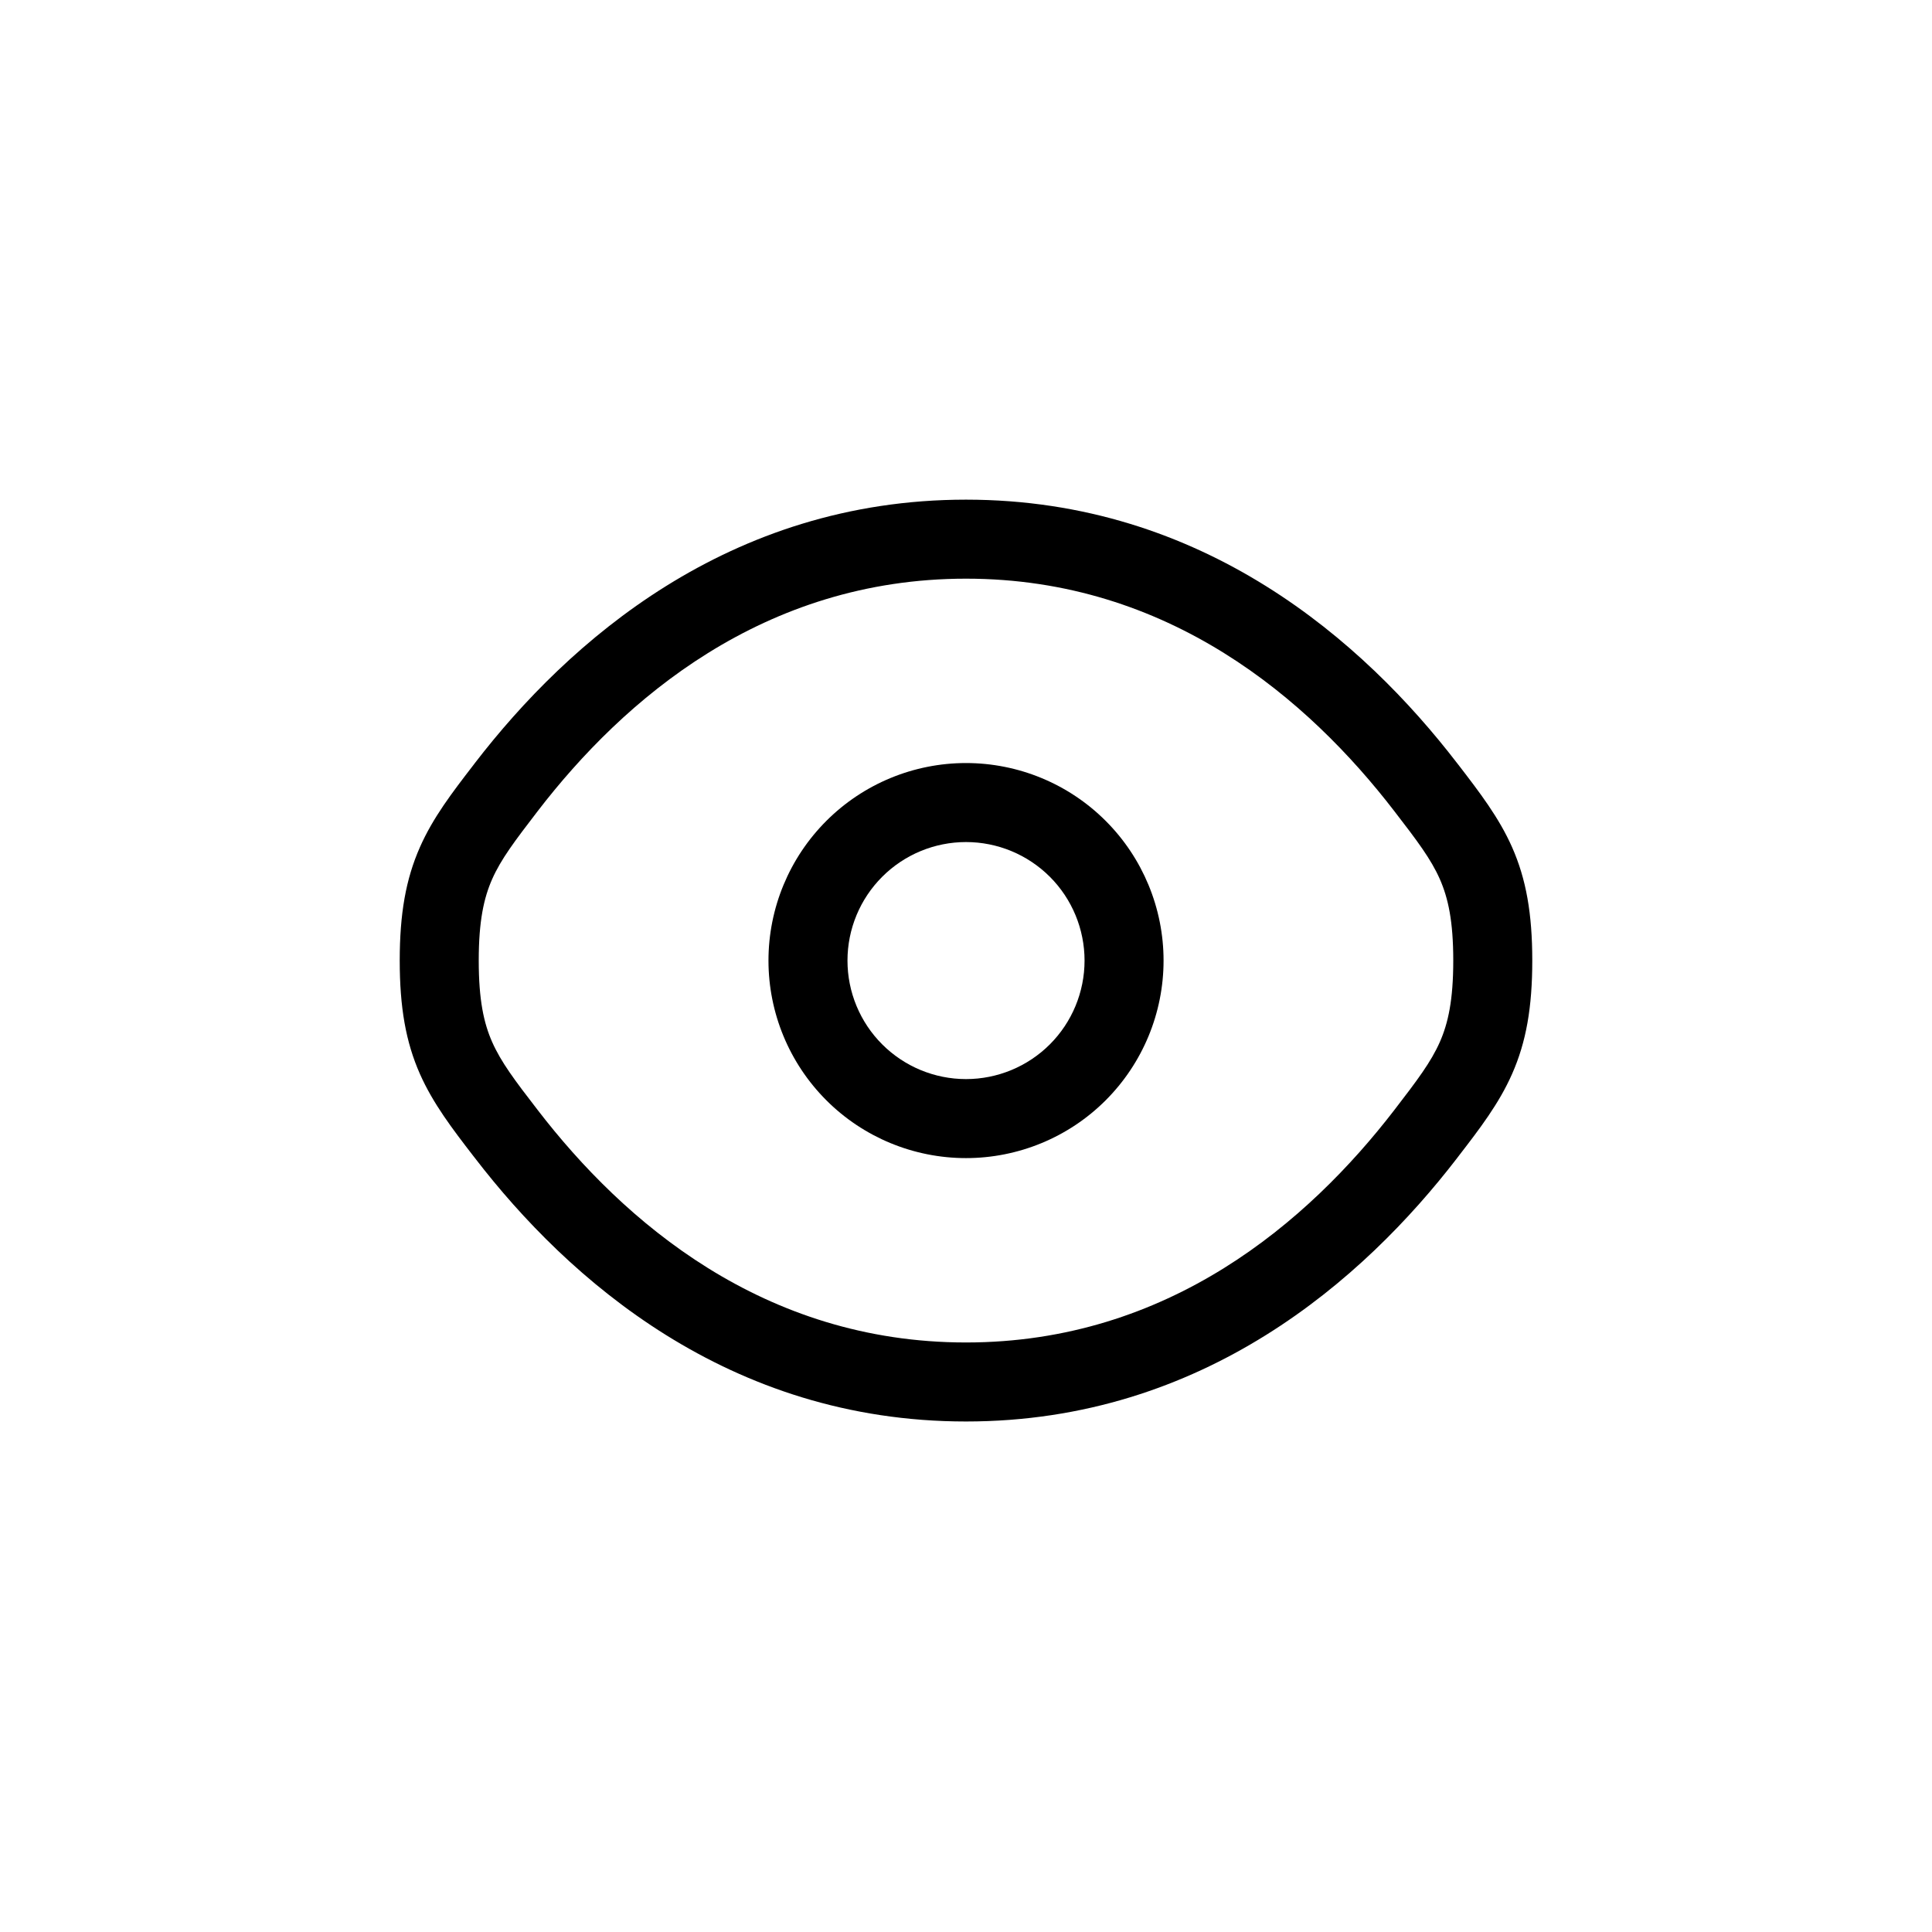 <svg width="58" height="58" viewBox="0 0 58 58" fill="none" xmlns="http://www.w3.org/2000/svg">
<g id="solar:eye-outline">
<g id="Group">
<path id="Vector" fillRule="evenodd" clip-rule="evenodd" d="M29 22.907C27.428 22.907 25.919 23.532 24.807 24.644C23.695 25.756 23.07 27.264 23.07 28.837C23.07 30.41 23.695 31.918 24.807 33.031C25.919 34.143 27.428 34.767 29 34.767C30.573 34.767 32.082 34.143 33.194 33.031C34.306 31.918 34.931 30.41 34.931 28.837C34.931 27.264 34.306 25.756 33.194 24.644C32.082 23.532 30.573 22.907 29 22.907ZM25.442 28.837C25.442 27.893 25.817 26.988 26.485 26.321C27.152 25.654 28.057 25.279 29 25.279C29.944 25.279 30.849 25.654 31.517 26.321C32.184 26.988 32.559 27.893 32.559 28.837C32.559 29.781 32.184 30.686 31.517 31.353C30.849 32.02 29.944 32.395 29 32.395C28.057 32.395 27.152 32.02 26.485 31.353C25.817 30.686 25.442 29.781 25.442 28.837Z" fill="black"/>
<path id="Vector_2" fillRule="evenodd" clip-rule="evenodd" d="M29 15C21.862 15 17.053 19.276 14.261 22.902L14.212 22.967C13.58 23.788 12.999 24.542 12.606 25.434C12.183 26.391 12 27.433 12 28.837C12 30.241 12.183 31.284 12.606 32.24C13.001 33.132 13.581 33.888 14.212 34.707L14.263 34.772C17.053 38.398 21.862 42.674 29 42.674C36.138 42.674 40.947 38.398 43.739 34.772L43.788 34.707C44.42 33.888 45.001 33.132 45.394 32.24C45.817 31.284 46 30.241 46 28.837C46 27.433 45.817 26.391 45.394 25.434C44.999 24.542 44.419 23.788 43.788 22.967L43.737 22.902C40.947 19.276 36.138 15 29 15ZM16.143 24.349C18.718 21.001 22.912 17.372 29 17.372C35.088 17.372 39.281 21.001 41.857 24.349C42.553 25.251 42.957 25.788 43.225 26.392C43.474 26.959 43.628 27.65 43.628 28.837C43.628 30.025 43.474 30.716 43.225 31.282C42.957 31.886 42.551 32.424 41.858 33.325C39.279 36.673 35.088 40.302 29 40.302C22.912 40.302 18.719 36.673 16.143 33.325C15.447 32.424 15.043 31.886 14.775 31.282C14.525 30.716 14.372 30.025 14.372 28.837C14.372 27.65 14.525 26.959 14.775 26.392C15.043 25.788 15.451 25.251 16.143 24.349Z" fill="black"/>
</g>
</g>
</svg>
